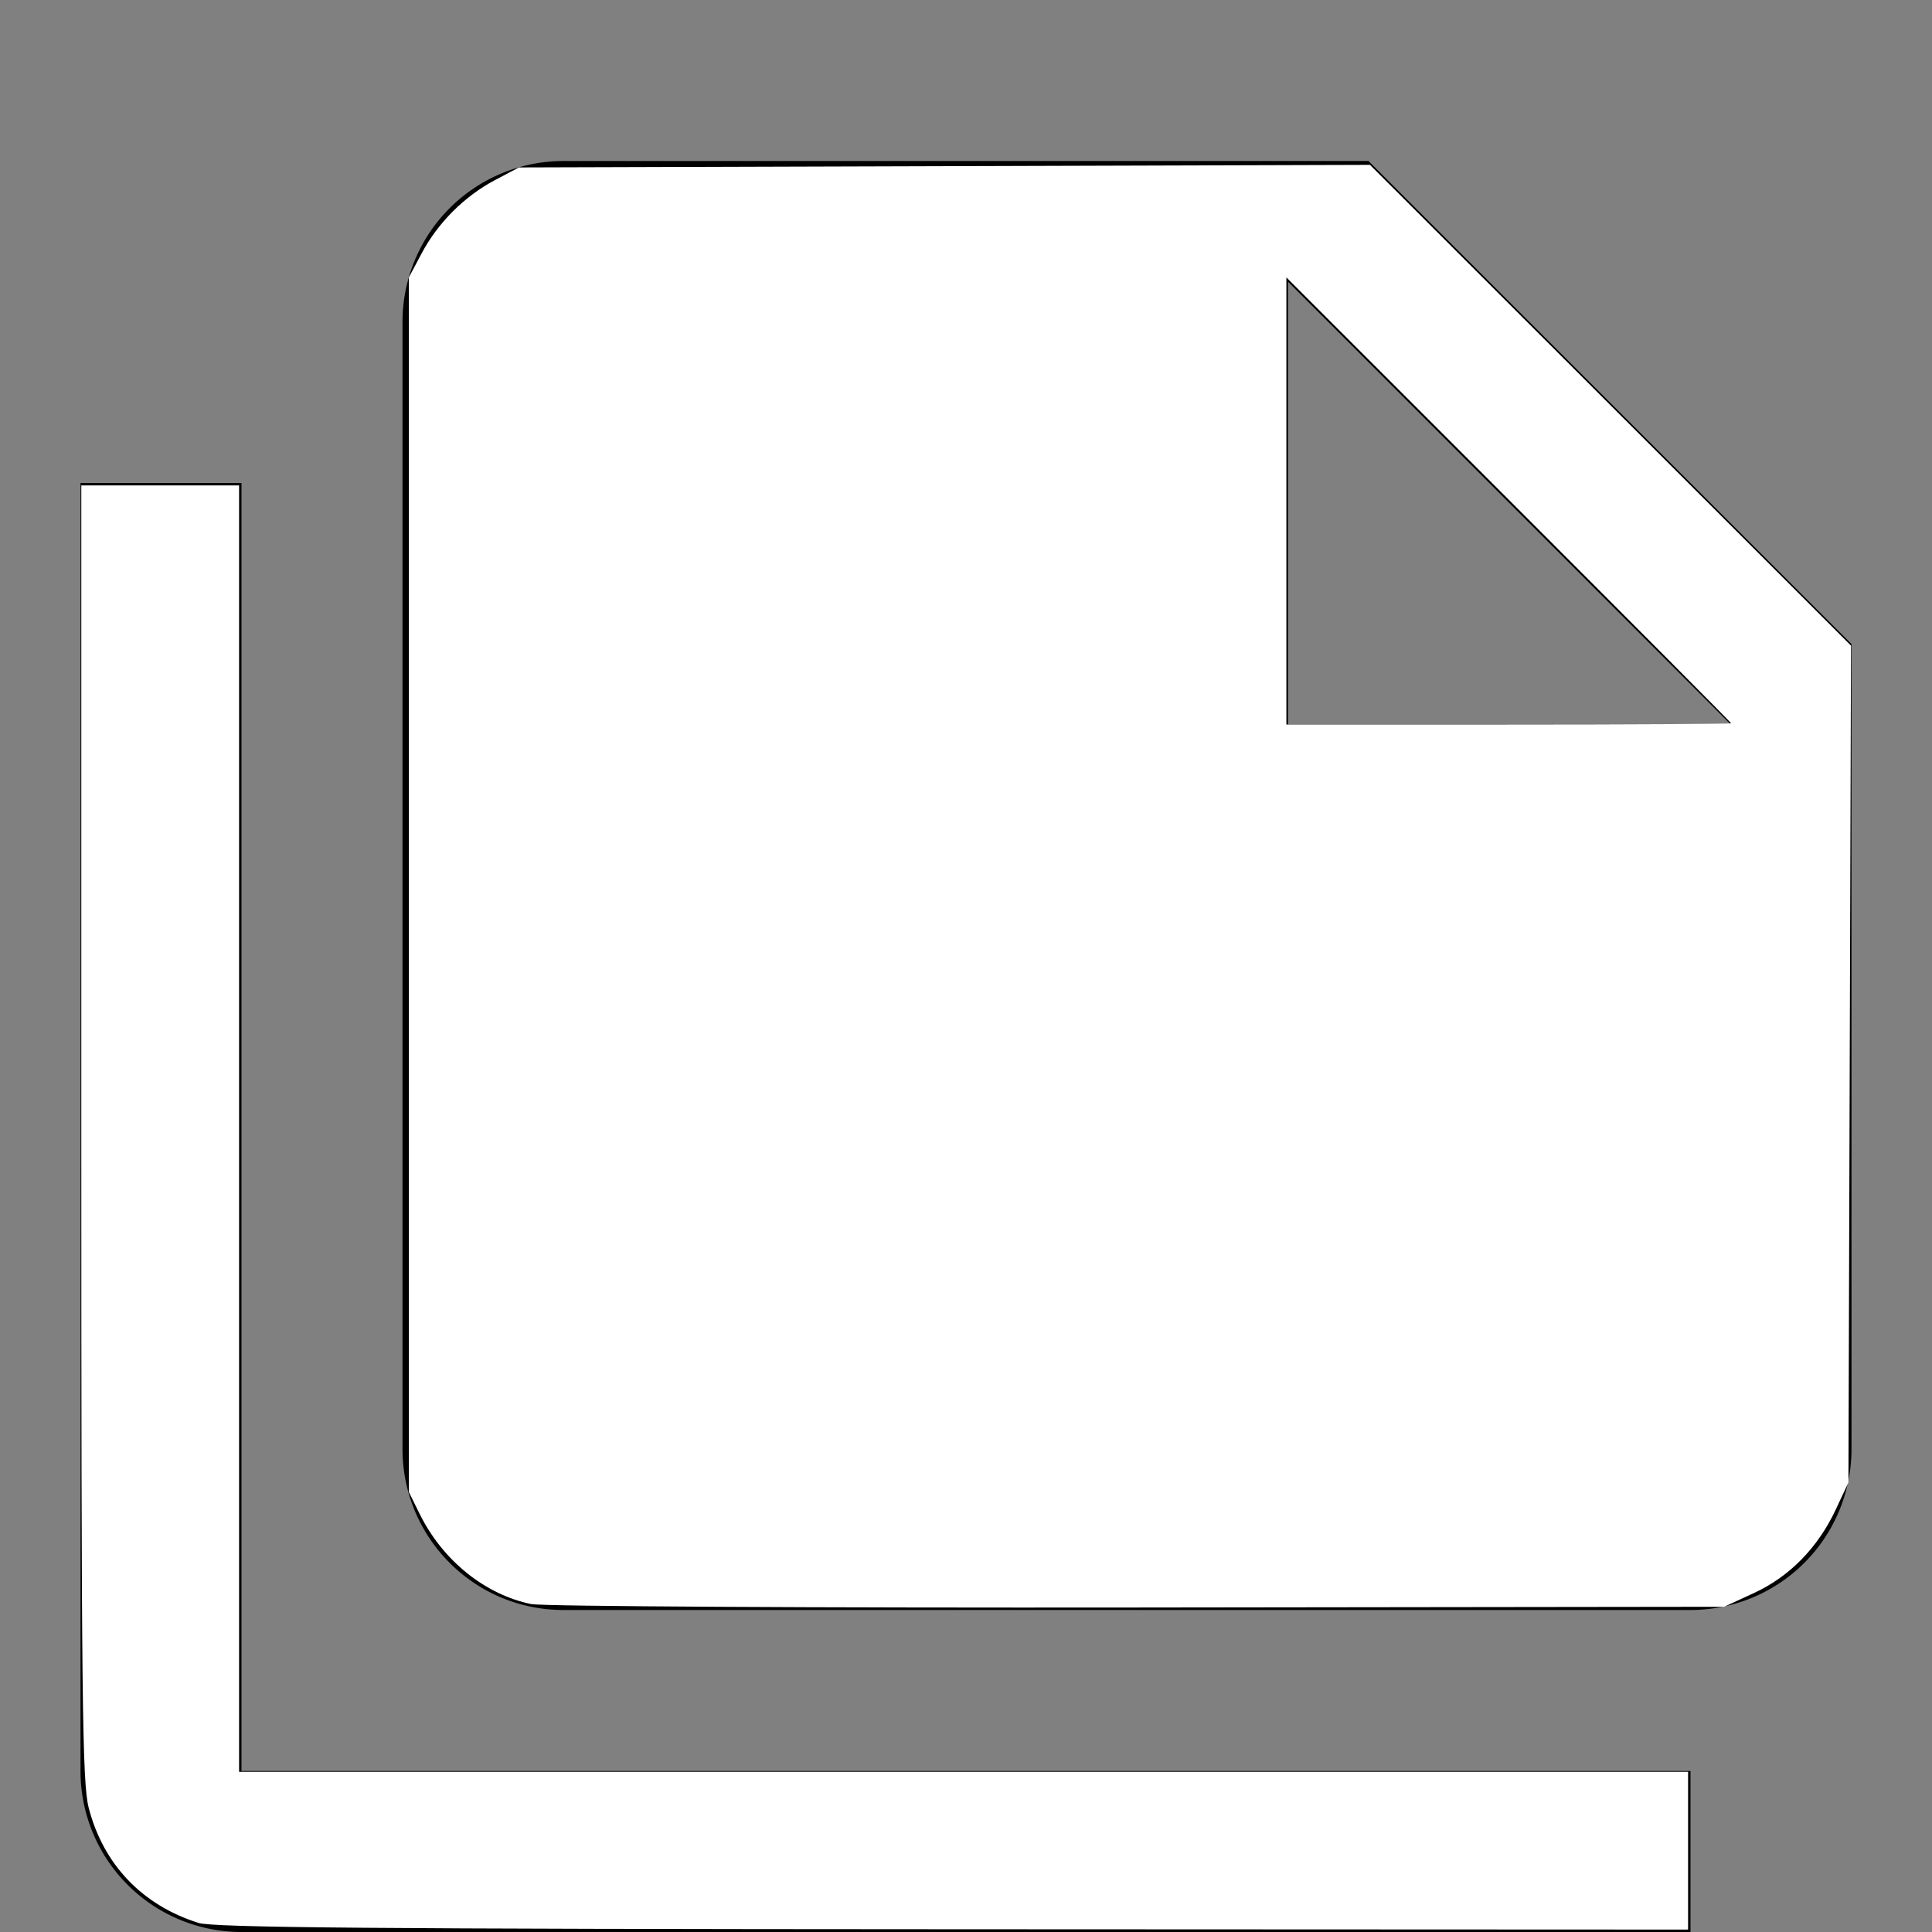 <?xml version="1.0" encoding="UTF-8" standalone="no"?>
<svg
   viewBox="0 0 24 24"
   version="1.1"
   id="svg1"
   sodipodi:docname="tasks.svg"
   inkscape:version="1.4.2 (ebf0e940d0, 2025-05-08)"
   xmlns:inkscape="http://www.inkscape.org/namespaces/inkscape"
   xmlns:sodipodi="http://sodipodi.sourceforge.net/DTD/sodipodi-0.dtd"
   xmlns="http://www.w3.org/2000/svg"
   xmlns:svg="http://www.w3.org/2000/svg">
  <rect x="0" y="0" width="24" height="24" fill="#808080" stroke="none"/>
  <defs
     id="defs1" />
  <sodipodi:namedview
     id="namedview1"
     pagecolor="#ffffff"
     bordercolor="#000000"
     borderopacity="0.25"
     inkscape:showpageshadow="2"
     inkscape:pageopacity="0.0"
     inkscape:pagecheckerboard="0"
     inkscape:deskcolor="#d1d1d1"
     inkscape:zoom="16.833333"
     inkscape:cx="11.970297"
     inkscape:cy="12"
     inkscape:window-width="1068"
     inkscape:window-height="607"
     inkscape:window-x="0"
     inkscape:window-y="0"
     inkscape:window-maximized="1"
     inkscape:current-layer="svg1" />
  <path
     d="M16,9H21.5L16,3.5V9M7,2H17L23,8V18A2,2 0 0,1 21,20H7C5.89,20 5,19.1 5,18V4A2,2 0 0,1 7,2M3,6V22H21V24H3A2,2 0 0,1 1,22V6H3Z"
     id="path1" />
  <path
     style="fill:#ffffff;stroke-width:0.059"
     d="M 6.607,19.928 C 6.029,19.812 5.499,19.386 5.213,18.806 L 5.079,18.535 V 10.99 3.446 L 5.237,3.149 C 5.437,2.77 5.77,2.437 6.149,2.237 l 0.297,-0.157 5.286,-0.016 5.286,-0.016 2.988,2.986 2.988,2.986 -0.016,5.198 -0.016,5.198 -0.158,0.337 c -0.222,0.473 -0.573,0.832 -1.015,1.036 l -0.371,0.171 -7.277,0.009 c -4.002,0.005 -7.392,-0.014 -7.531,-0.042 z M 21.505,8.985 c 0,-0.008 -1.243,-1.258 -2.762,-2.777 L 15.98,3.446 V 6.223 9 h 2.762 c 1.519,0 2.762,-0.007 2.762,-0.015 z"
     id="path2" />
  <path
     style="fill:#ffffff;stroke-width:0.059"
     d="M 2.465,23.887 C 1.766,23.666 1.284,23.161 1.102,22.458 1.021,22.147 1.01,21.12 1.01,14.067 V 6.03 h 0.98 0.98 v 7.99 7.99 h 9 9 v 0.98 0.98 l -9.134,-0.004 c -7.191,-0.003 -9.184,-0.02 -9.371,-0.079 z"
     id="path3" />
</svg>
